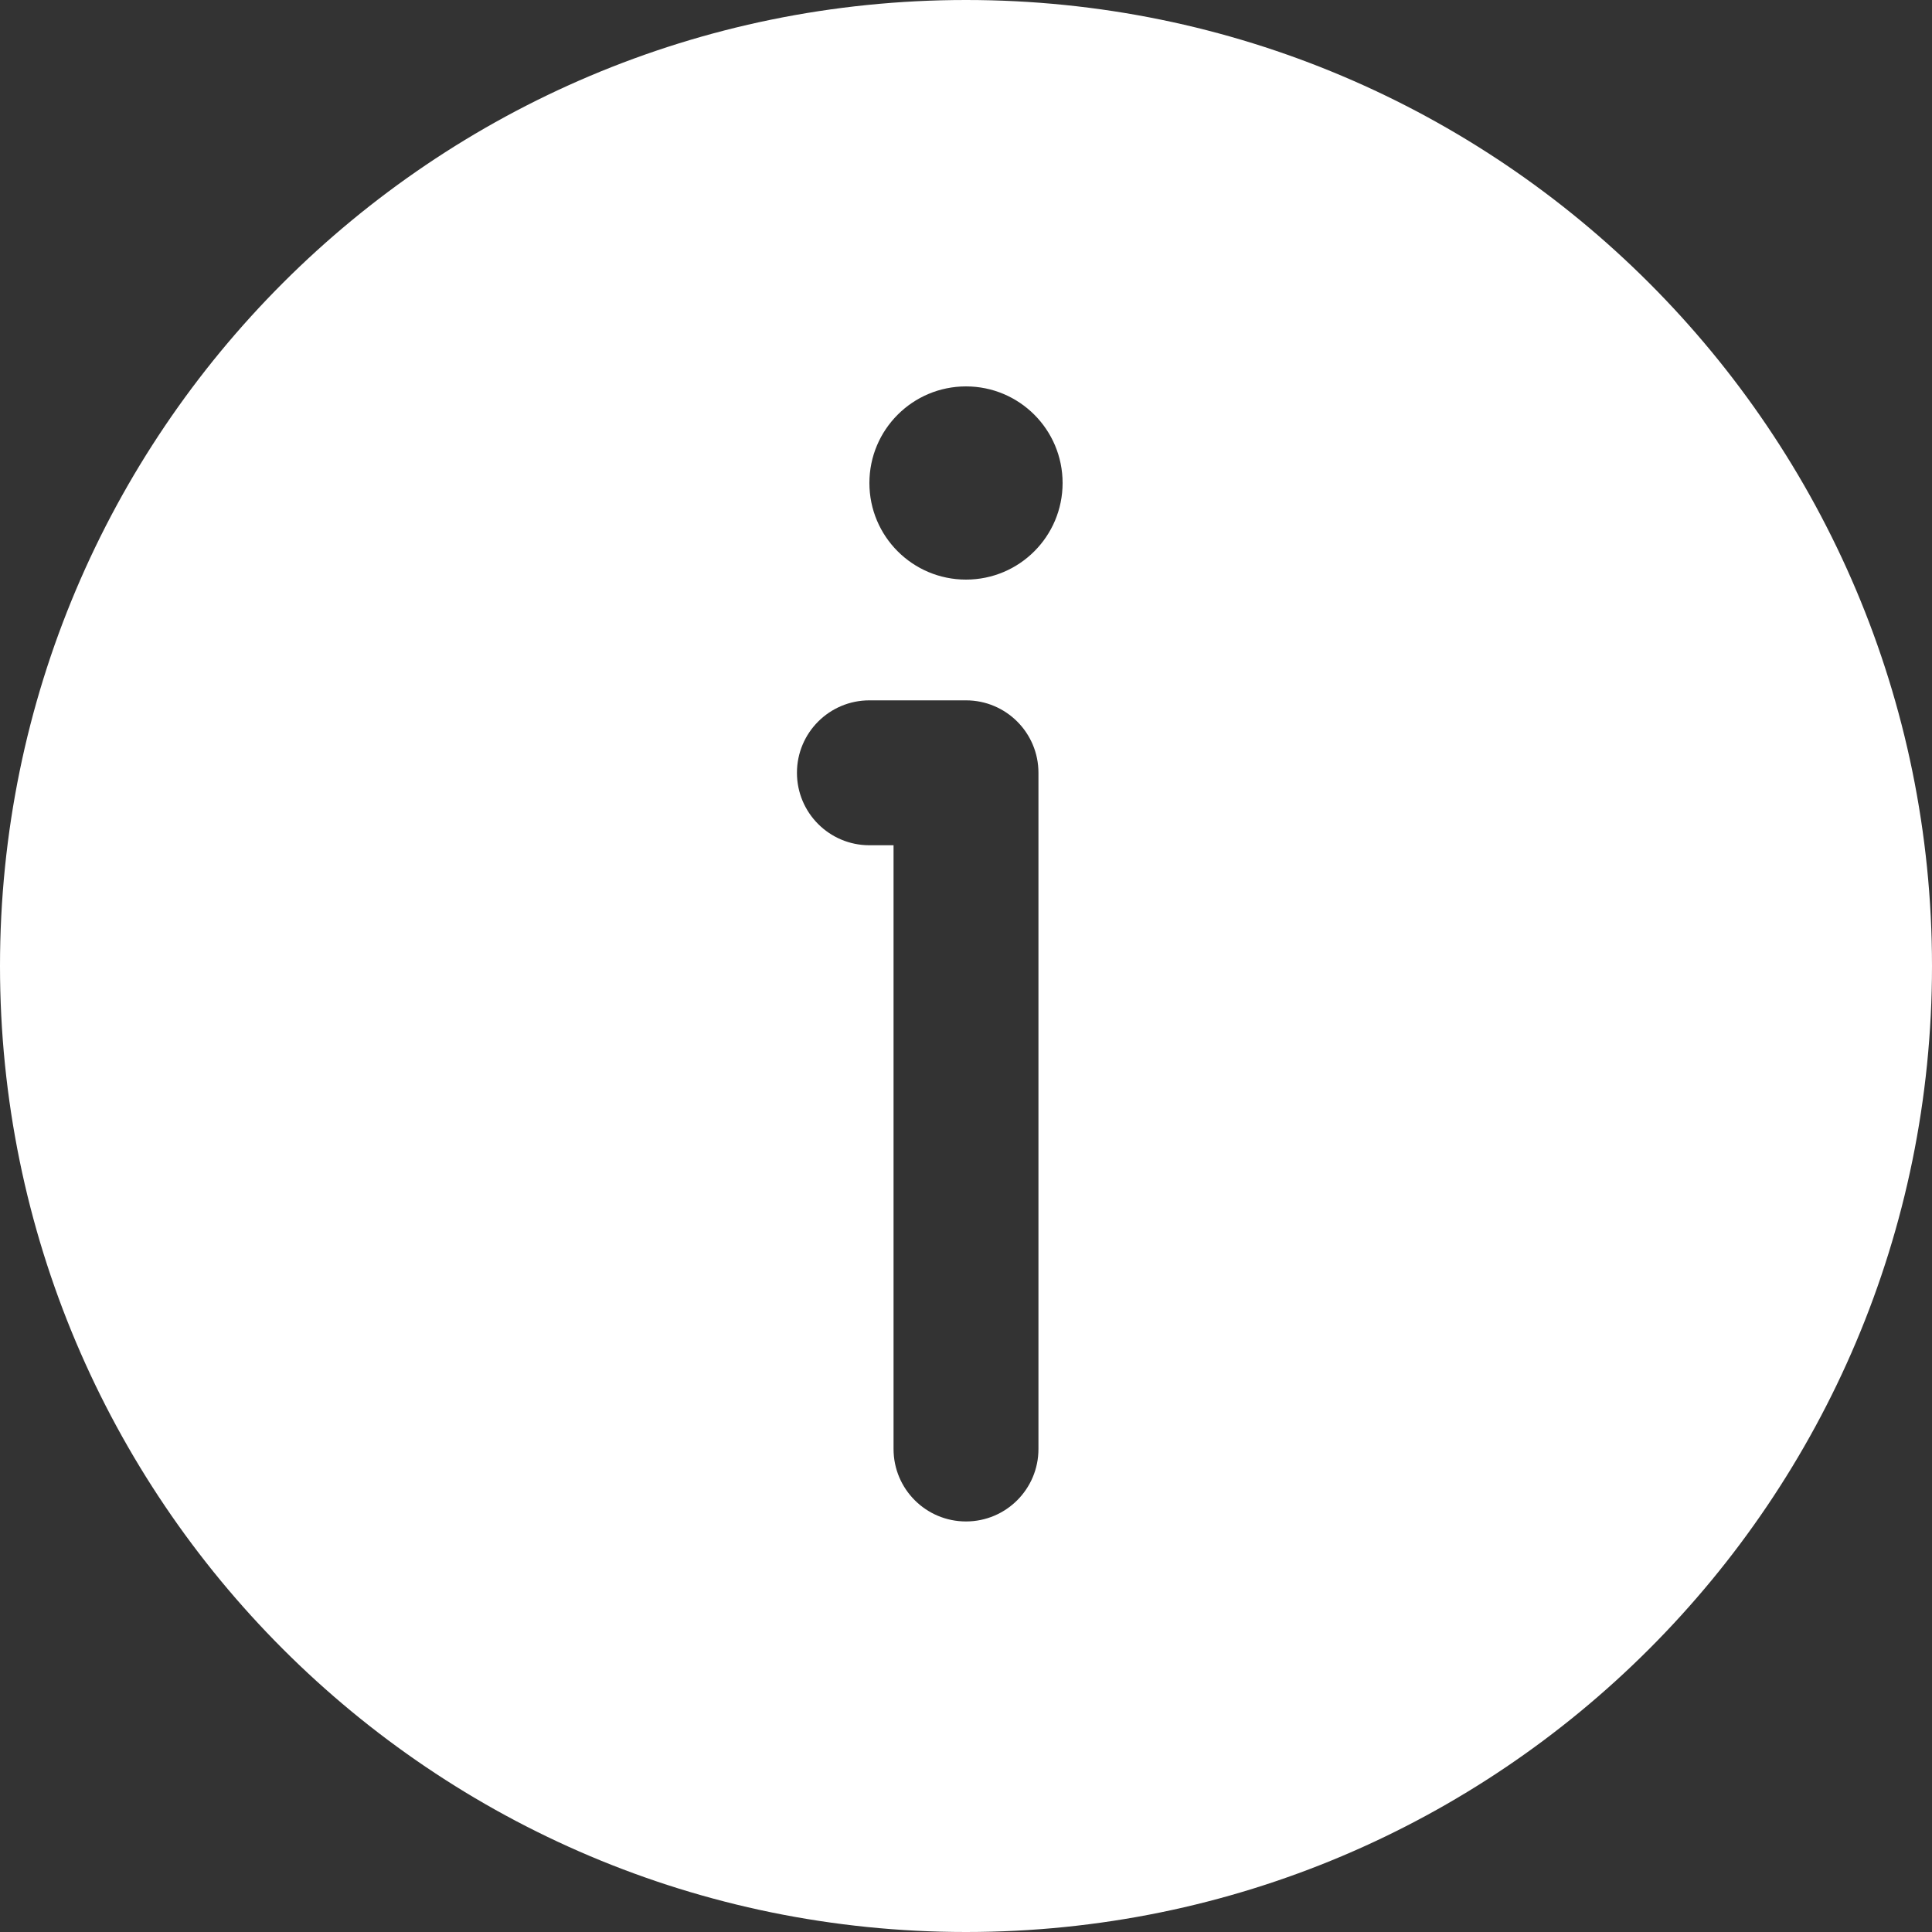 <svg width="32" height="32" viewBox="0 0 32 32" fill="none" xmlns="http://www.w3.org/2000/svg">
<rect x="0" y="0" width="32" height="32" fill="#333333" stroke="none"/>
<path fill-rule="evenodd" clip-rule="evenodd" d="M32 16C32 24.837 24.837 32 16 32C7.163 32 0 24.837 0 16C0 7.163 7.163 0 16 0C24.837 0 32 7.163 32 16ZM17.6 8C17.6 8.884 16.884 9.6 16 9.6C15.116 9.6 14.4 8.884 14.4 8C14.4 7.116 15.116 6.4 16 6.4C16.884 6.4 17.6 7.116 17.6 8ZM14.4 11.6C13.737 11.6 13.2 12.137 13.2 12.8C13.2 13.463 13.737 14 14.4 14H14.8V24C14.8 24.663 15.337 25.2 16 25.2C16.663 25.2 17.2 24.663 17.2 24V12.8C17.2 12.137 16.663 11.6 16 11.6H14.4Z" fill="white"/>
</svg>
